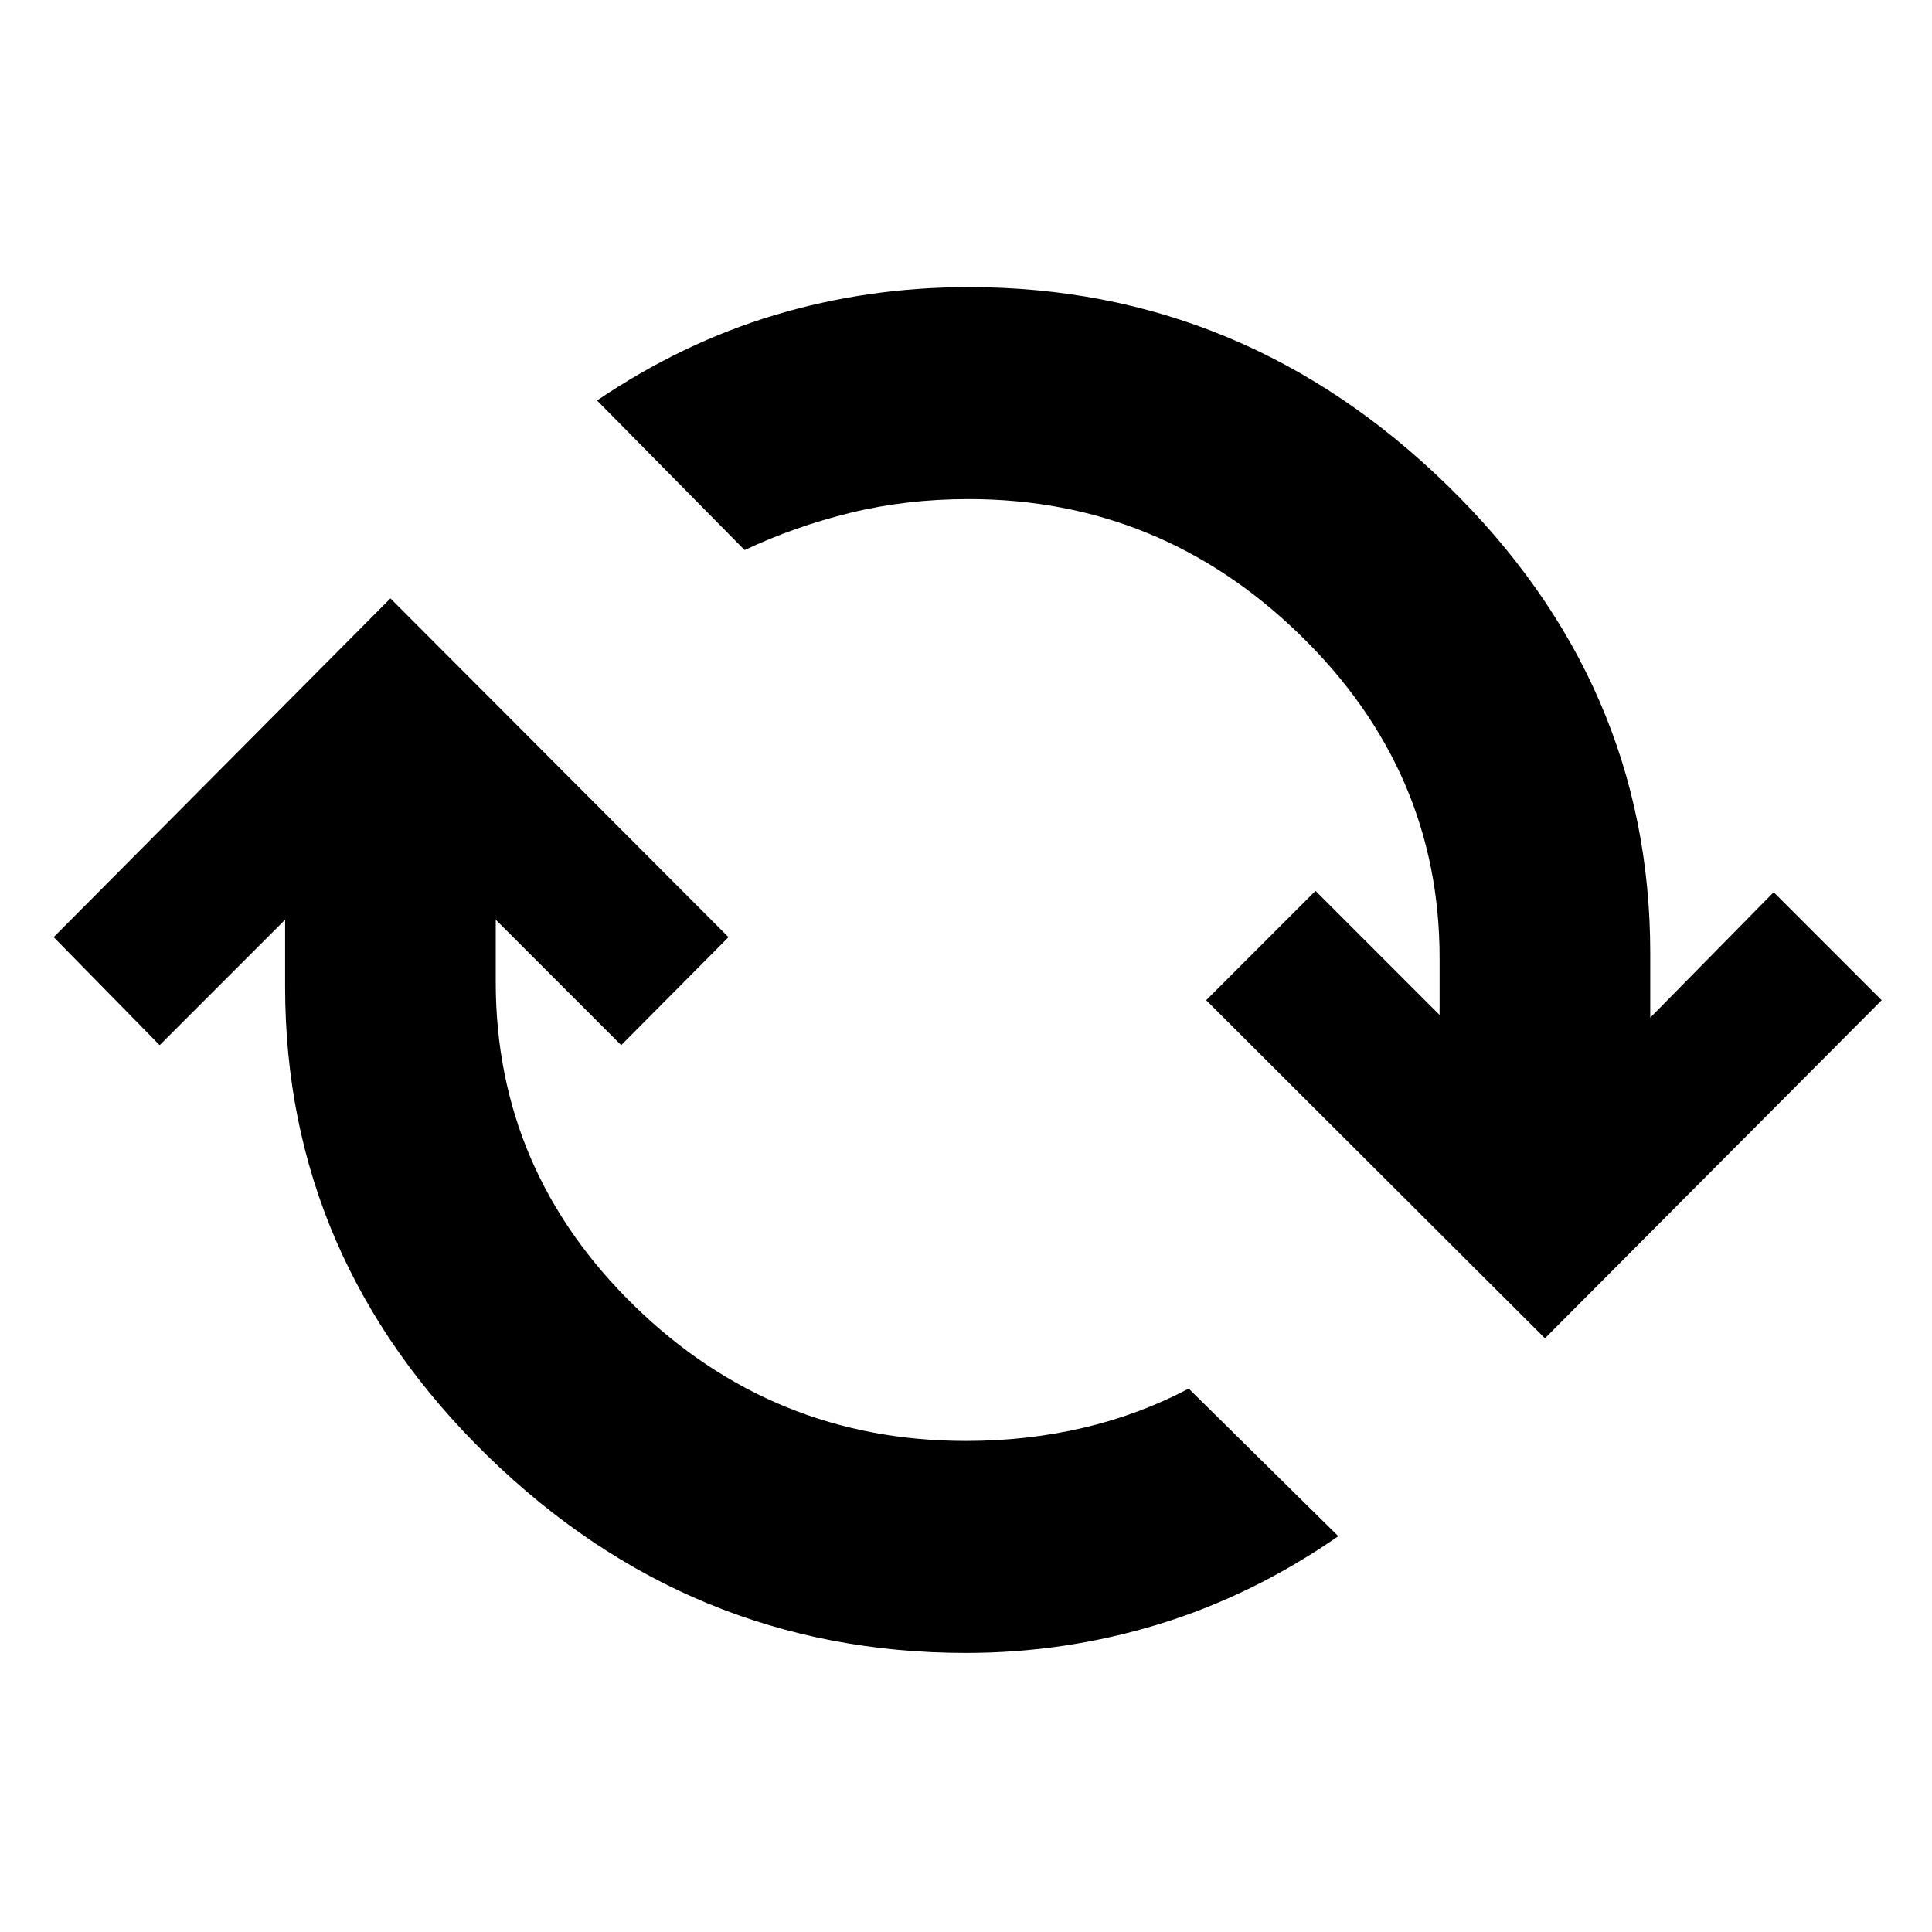 <svg xmlns="http://www.w3.org/2000/svg" height="40" viewBox="0 -960 960 960" width="40"><path d="M480-138.67q-137.33 0-237.83-98t-100.5-233V-503l-62.34 62.33-52.66-53.66L194-662.67l168 168.34-53.33 53.66L246.33-503v31q0 93.67 68.84 160.83Q384-244 480-244q30.33 0 58.17-6.5Q566-257 590.67-270L665-196.67q-42.33 29.34-89 43.67-46.67 14.33-96 14.33ZM767.67-295 599.33-463l54.34-54.33 61.66 61.66V-484q0-93-69.33-160.5T481.33-712q-31 0-58.83 6.83-27.83 6.84-52.5 18.5L296.67-761q42.33-28.67 88.5-42.5 46.16-13.83 96.16-13.83Q618-817.33 719-719t101 232.67v32l61.33-62.34L935-463 767.67-295Z"/></svg>